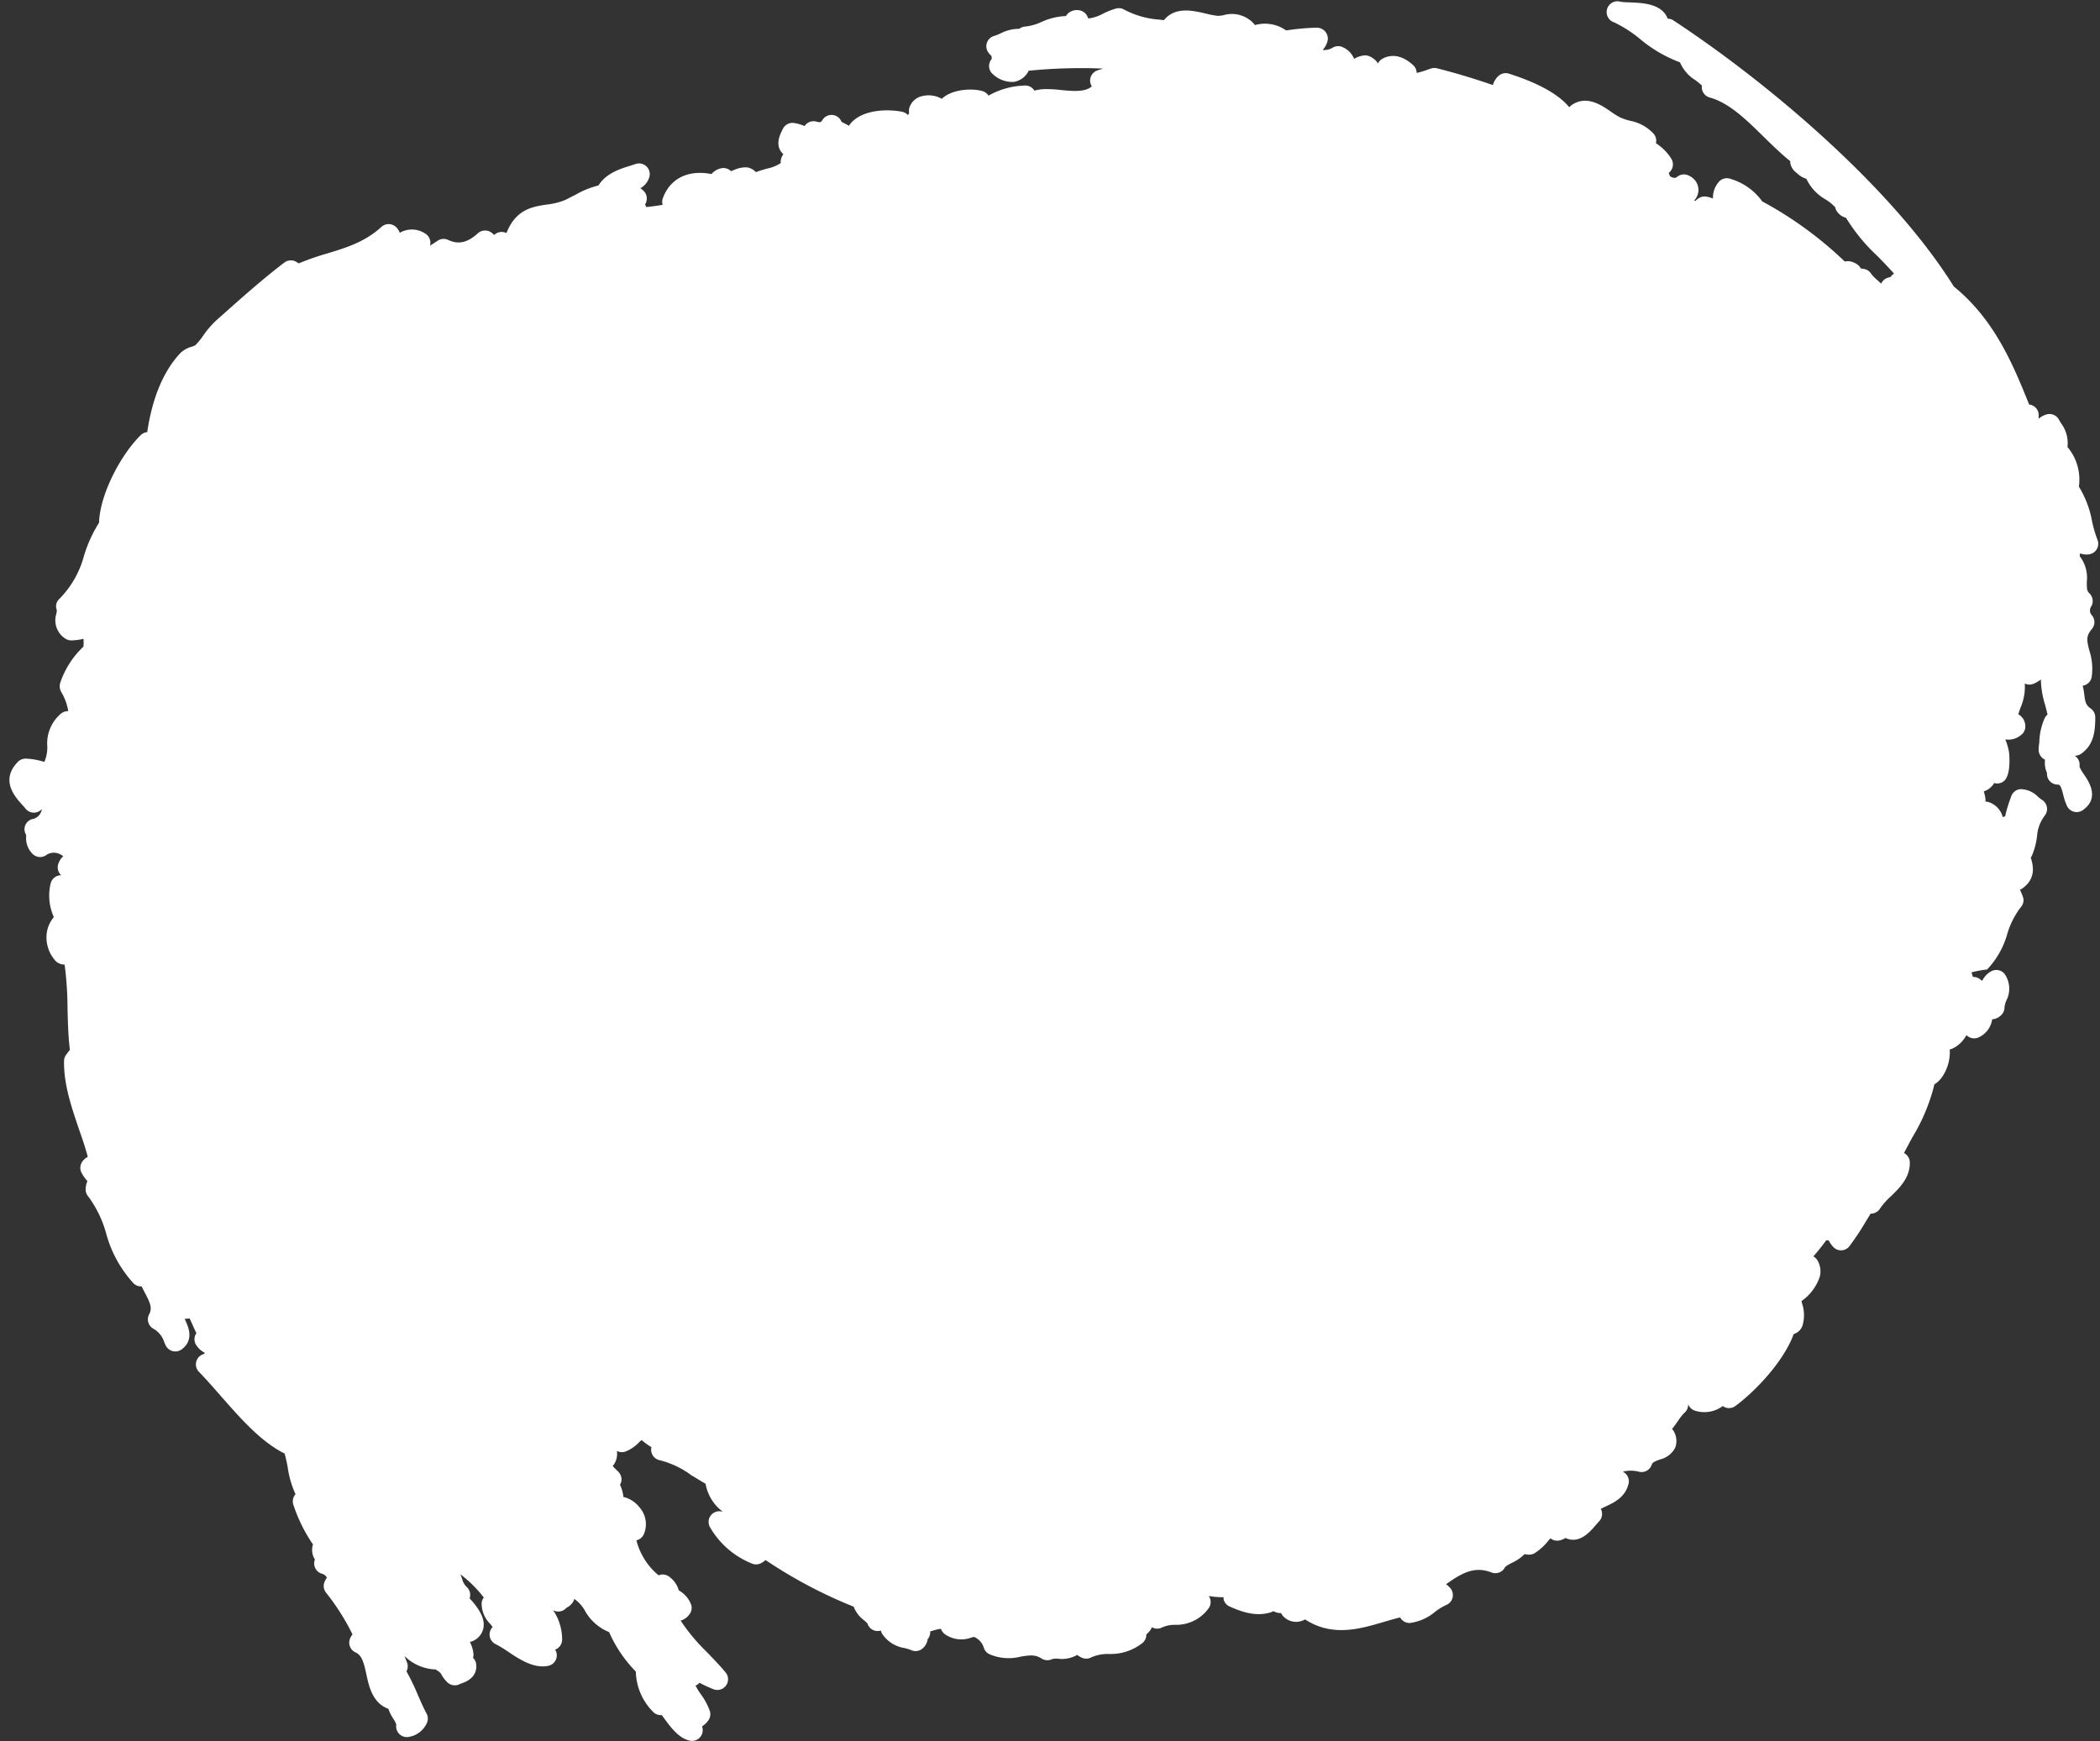 <svg xmlns="http://www.w3.org/2000/svg" viewBox="-1.35 -0.25 294.47 244.232"><rect x="-1.35" y="-0.25" width="294.47" height="244.232" fill="#333333" stroke="none"/><title>Depositphotos_82184230</title><g data-name="Layer 2"><path d="M292.67 76.77a1.5 1.5 0 0 1-1.12.73 2.6 2.6 0 0 1-1.23-.14 3.45 3.45 0 0 1-.05.39 4.87 4.87 0 0 1 1 3.56c0 1 0 1.3.36 1.65a1.5 1.5 0 0 1 .27 1.83 1 1 0 0 0 .15 1.33 1.5 1.5 0 0 1-.08 1.86c-.84 1-.71 1.6-.33 3.06a8.07 8.07 0 0 1 .31 3.68 1.5 1.5 0 0 1-1.26 1.2 9.68 9.68 0 0 1 .23 1.28c.13 1 .21 1.44.9 1.92a1.5 1.5 0 0 1 .63 1.34v.49c-.06 1.3-.16 3.27-2 4.53a1.56 1.56 0 0 1-.87.26 1.5 1.5 0 0 1 .66 1.53 5.38 5.38 0 0 0 .65 1.11c.67 1 2.23 3.3-.19 5a1.5 1.5 0 0 1-2.19-.56 7.92 7.92 0 0 1-.54-1.59c-.37-1.43-.5-1.43-.82-1.44a1.5 1.5 0 0 1-1.46-1.62 3.54 3.54 0 0 1-.28-1.87 1.56 1.56 0 0 1-.89-1.56c0-.3.06-.6.09-.91a8.87 8.87 0 0 1 .74-3.33 1.51 1.51 0 0 1 .41-.52c-.09-.46-.22-.93-.35-1.42a12.63 12.63 0 0 1-.58-3.51 4.76 4.76 0 0 1-.94.56 1.5 1.5 0 0 1-1.32 0 7.26 7.26 0 0 1-.6 3.4c-.11.31-.22.62-.3.92l.22.14a1.91 1.91 0 0 1 .75 1.38 1.5 1.5 0 0 1-.61 1.4 2.76 2.76 0 0 1-2.19.6 8.59 8.59 0 0 1 .52 1.78s.4 3.27-.78 4.12a1.52 1.52 0 0 1-1.31.22 1.47 1.47 0 0 1-.26.38 2.65 2.65 0 0 1-1.19.79 5.54 5.54 0 0 1 .23 1 1.5 1.5 0 0 1 0 .43 1.5 1.5 0 0 1 .5.09 3 3 0 0 1 1.94 2.1 1.48 1.48 0 0 1 .33-.12 17.65 17.65 0 0 1 .71-2.41l.14-.4a1.5 1.5 0 0 1 1.26-1 3.48 3.48 0 0 1 2.52 1.09 6 6 0 0 0 .55.42 1.5 1.5 0 0 1 .37 2.2 5.45 5.45 0 0 0-1.08 2.9 10.12 10.12 0 0 1-.71 2.7 1.52 1.52 0 0 1-.17.29c.41 1.25.69 3-1.18 4.32a1.5 1.5 0 0 1-.34.18 6.86 6.86 0 0 1 .49 1.24A1.5 1.5 0 0 1 282 127a11.54 11.54 0 0 0-1.88 3.72 11.85 11.85 0 0 1-2.83 5 15.17 15.17 0 0 0-2.18.4c.05.21.12.42.19.65a1.49 1.49 0 0 1 1.05.36 1.34 1.34 0 0 0 .25.18 3.07 3.07 0 0 1 1.27-1.34 1.5 1.5 0 0 1 1.88.38 3.63 3.63 0 0 1 .23 3.74 3.56 3.56 0 0 0-.25.89 1.5 1.5 0 0 1-.34 1 2 2 0 0 1-1.39.73 3.28 3.28 0 0 1-1.94 2.55 1.5 1.5 0 0 1-1.67-.34 4.25 4.25 0 0 1-2 1.91 1.47 1.47 0 0 1-.34.1 6.14 6.14 0 0 1-1 3.76 3.7 3.7 0 0 1-1.15 1.14 26.09 26.09 0 0 1-3.1 7.44c-.39.73-.79 1.46-1.16 2.19a1.5 1.5 0 0 1 .81 1.29c.06 2.15-1.45 3.61-2.66 4.79a9.62 9.62 0 0 0-1.51 1.7 1.5 1.5 0 0 1-1.32.72l-.62 1a37.21 37.21 0 0 1-2.35 3.56 1.5 1.5 0 0 1-1.13.59 1.52 1.52 0 0 1-1.17-.5 3.91 3.91 0 0 1-.62-.91 1.65 1.65 0 0 1-.34 0c-.59.82-1.19 1.56-1.8 2.26a1.51 1.51 0 0 1 .56.54 3 3 0 0 1 .33 2.33 6.87 6.87 0 0 1-2.56 3.4l.08.32a5.18 5.18 0 0 1 .07 3.09l-.06.16a1.87 1.87 0 0 1-1.18 1.05c-1.46 4-5.62 8.22-8.19 10.1a1.5 1.5 0 0 1-1.76 0 4.32 4.32 0 0 1-4 .61 1.5 1.5 0 0 1-.85-.89 1.56 1.56 0 0 1 0 .18 1.5 1.5 0 0 1-.55 1.07 7.36 7.36 0 0 0-.87 1.11c-.26.37-.54.76-.84 1.14a1.5 1.5 0 0 1 .32.46 2.69 2.69 0 0 1 .11 2.19 3.26 3.26 0 0 1-2.12 1.62c-.77.28-1.06.43-1.15.71a1.5 1.5 0 0 1-1.83 1 4.61 4.61 0 0 0-2.23 0l.11.06a1.5 1.5 0 0 1 .69 1.65c-.47 1.9-2.05 2.63-3.2 3.17-.23.1-.47.22-.69.34a1.5 1.5 0 0 1-.25 1.76c-.18.19-.36.4-.54.61-.75.87-2.24 2.61-4.16 1.71a2.89 2.89 0 0 1-.77.33 1.49 1.49 0 0 1-1.16-.16l-.18-.12-.26.29a7.8 7.8 0 0 1-2 1.82 1.56 1.56 0 0 1-.74.18 2.87 2.87 0 0 1-.62-.08 6.2 6.2 0 0 1-1.81 1.24c-.54.28-.83.43-1 .7a1.5 1.5 0 0 1-1.83.64c-2.32-.89-4-.05-6.38 1.65a2.89 2.89 0 0 1 .61.56 1.5 1.5 0 0 1-.61 2.36 7.94 7.94 0 0 0-1.52.93 6.87 6.87 0 0 1-3.52 1.58 1.5 1.5 0 0 1-1.4-.78c-.73.18-1.49.4-2.27.63-3.4 1-7.23 2.14-11.06-.35a2.47 2.47 0 0 1-3-.38 1.5 1.5 0 0 1-.35-.5 2.29 2.29 0 0 1-1.1-.28 1.51 1.51 0 0 1-.37.17c-2 .62-3.92 0-5.74-.81a1.5 1.5 0 0 1-.86-1 1.53 1.53 0 0 1 0-.31 11.88 11.88 0 0 1-2.08-.17 1.5 1.5 0 0 1 0 1.69 5.59 5.59 0 0 1-4.76 2.35 4.3 4.3 0 0 0-1.75.35 1.51 1.51 0 0 1-1.31.07l-.17-.08a1.51 1.51 0 0 1-.22.43 3.45 3.45 0 0 1-.55.58 1.5 1.5 0 0 1-.51 1.18 7.23 7.23 0 0 1-4.76 1.56 5.75 5.75 0 0 0-2.46.48 1.49 1.49 0 0 1-1.4 0 3.21 3.21 0 0 1-.56-.35 4.29 4.29 0 0 1-2.65.54 2.28 2.28 0 0 0-.87.05 1.5 1.5 0 0 1-1.47-.08c-.9-.57-1.66-.48-2.92-.27a6.78 6.78 0 0 1-4.42-.35 1.5 1.5 0 0 1-.8-1 2.39 2.39 0 0 0-1.35-1.42l-.34.09a4 4 0 0 1-3.74-.47 1.5 1.5 0 0 1-.54-.74h-.12a6.85 6.85 0 0 0-1.05.26l-.35.1a1.5 1.5 0 0 1-.35 1.09 2.1 2.1 0 0 1-.66 1.25 1.5 1.5 0 0 1-1.65.28 6.47 6.47 0 0 0-.93-.29 4.62 4.62 0 0 1-3.14-2 1.51 1.51 0 0 1-.18-.46 1.5 1.5 0 0 1-1.89-1 5.31 5.31 0 0 0-.5-.46 4.24 4.24 0 0 1-1.42-1.88 66.62 66.62 0 0 1-12.37-6.55 2.16 2.16 0 0 1-.58.42 1.5 1.5 0 0 1-1.41.04 11.87 11.87 0 0 1-5.81-5.09 1.5 1.5 0 0 1 1.66-2.17h.12a6.2 6.2 0 0 1-2.38-3.89c-.7-.4-1.34-.81-2-1.2a12.57 12.57 0 0 0-4.49-2.12 1.5 1.5 0 0 1-1.1-1.82 8.5 8.5 0 0 1-1.38-1l-.36.32a5.14 5.14 0 0 1-2 1.33 1.51 1.51 0 0 1-1.11-.12 2.65 2.65 0 0 1-.59 2.13l.39.39.42.42a1.5 1.5 0 0 1 .28 1.7l-.06.11a5 5 0 0 1 .46 1.58v.12a4.05 4.05 0 0 1 2.26 1.45 3.56 3.56 0 0 1 .58 3.87 1.5 1.5 0 0 1-1 .77 9.37 9.37 0 0 0 3.11 4.91 1.5 1.5 0 0 1 1.55.24 3.48 3.48 0 0 1 1.28 1.87 3.85 3.85 0 0 1 1.77 2.1 1.5 1.5 0 0 1-.24 1.21 2.31 2.31 0 0 1-1.27.93 26.76 26.76 0 0 0 3.75 4.48c.86.9 1.76 1.83 2.55 2.78a1.5 1.5 0 0 1-1.7 2.36 18 18 0 0 1-1.95-.9 1.78 1.78 0 0 1-.56.4 10.07 10.07 0 0 0 .75 1.22 8.8 8.8 0 0 1 1.27 2.38A1.5 1.5 0 0 1 98 241a3.11 3.11 0 0 1-.9.87 2 2 0 0 1 .08.39 1.5 1.5 0 0 1-1.84 1.61c-1.55-.37-2.63-1.84-3.76-3.4l-.13-.18a1.52 1.52 0 0 1-1.09-.33 8.24 8.24 0 0 1-2.55-5.77 18.62 18.62 0 0 1-3.75-5.54 6.77 6.77 0 0 1-3.39-3 4.87 4.87 0 0 0-1.49-1.65 1.5 1.5 0 0 1-.2.45 2.18 2.18 0 0 1-.9.79 1.5 1.5 0 0 1-1.87.34 7.25 7.25 0 0 1 1.26 4.23 1.5 1.5 0 0 1-.68 1.15 1.51 1.51 0 0 1-.3.15 1.5 1.5 0 0 1-1 2.28c-2 .39-4-.91-5.69-2.06a16.72 16.72 0 0 0-1.67-1 1.5 1.5 0 0 1-.4-2.39l-.33-.43a4 4 0 0 1-1.21-3 1.5 1.5 0 0 1 .3-.71 17.43 17.43 0 0 0-3.29-3.26c.1.23.18.46.26.67a2.26 2.26 0 0 0 .61 1.09 1.5 1.5 0 0 1 .43 1.62c1.3 1.4 2.21 2.83 1.93 4.19a2.51 2.51 0 0 1-1.76 1.89h-.1v.1a4.55 4.55 0 0 1 .47 1.6 1.5 1.5 0 0 1-.06.54l.16.2a1.5 1.5 0 0 1 .29.76c.11 1.31-.64 2.22-2.26 2.71L63 236a1.5 1.5 0 0 1-1.61-.3 4.77 4.77 0 0 1-.79-1 1.33 1.33 0 0 0-.56-.61 1.5 1.5 0 0 1-.29-.2 6.5 6.5 0 0 1-4.38-1.89l.36.93a1.5 1.5 0 0 1-.07 1.2v.05a32.76 32.76 0 0 1 1.59 3.3c.4.91.77 1.77 1.22 2.61a1.5 1.5 0 0 1 0 1.39 3.36 3.36 0 0 1-2.4 1.85 1.5 1.5 0 0 1-1.85-1.7 3.26 3.26 0 0 0-.41-.81 6.44 6.44 0 0 1-.7-1.41c-2.23-.81-2.73-3.17-3.08-4.81s-.63-2.7-1.52-3.1a1.5 1.5 0 0 1-.78-1.93 2.3 2.3 0 0 1 .35-.6 32.25 32.25 0 0 0-3.67-5.8 1.5 1.5 0 0 1-.26-1.54 2.65 2.65 0 0 1 .34-.62 1.11 1.11 0 0 0-.68-.54 1.5 1.5 0 0 1-1-2 2.48 2.48 0 0 1-.27-2.11 21.86 21.86 0 0 1-2.77-5.62 1.5 1.5 0 0 1 .32-1.43 13.42 13.42 0 0 1-1.09-3.72 17.43 17.43 0 0 0-.45-2l-.21-.09c-3.23-1.69-6-4.86-8.7-7.93-1-1.15-2.06-2.35-3.1-3.43a1.5 1.5 0 0 1 .78-2.51v-.18a2.92 2.92 0 0 1-1.12-1 1.5 1.5 0 0 1-.21-1.32 1.48 1.48 0 0 1 .2-.41c-.2-.39-.37-.78-.54-1.16s-.28-.62-.42-.92a2.63 2.63 0 0 1-.69.07l.12.27c.4.87 1.22 2.69-.51 4a1.5 1.5 0 0 1-2.27-.55l-.21-.46a3.24 3.24 0 0 0-1.53-1.88 1.5 1.5 0 0 1-.58-2c.46-.85.19-1.54-.58-3-.15-.29-.31-.6-.46-.92h-.09a1.5 1.5 0 0 1-1.07-.45 16.78 16.78 0 0 1-3.83-7 15.63 15.63 0 0 0-2.53-5.2 1.5 1.5 0 0 1-.34-1 2.87 2.87 0 0 1 .25-1.12 5.48 5.48 0 0 1-.86-1.24 1.5 1.5 0 0 1 .17-1.53 2.15 2.15 0 0 1 .74-.63c-.35-1.32-.8-2.65-1.28-4-1-3-2.1-6.11-2.05-9.45a1.5 1.5 0 0 1 .3-.88l.52-.69c-.24-1.93-.28-3.87-.33-5.75a48.42 48.42 0 0 0-.41-6.2 1.79 1.79 0 0 1-.92-.24 1.49 1.49 0 0 1-.4-.33 4.91 4.91 0 0 1-1.2-3.72 4.35 4.35 0 0 1 1-2.35l-.05-.16a7.25 7.25 0 0 1-.36-4.68 1.5 1.5 0 0 1 .77-.89 1.37 1.37 0 0 1 .69-.15 1.5 1.5 0 0 1-.39-1.67 2.38 2.38 0 0 1 .67-1 1.92 1.92 0 0 0-.36-.24 1.92 1.92 0 0 0-1.92 0 1.5 1.5 0 0 1-2-.07 3.11 3.11 0 0 1-.93-2.37 2.38 2.38 0 0 0 0-.34 1.45 1.45 0 0 1-.09-1.39 1.49 1.49 0 0 1 1.14-.84 1.68 1.68 0 0 0 1.16-1.36l-.07.07a1.5 1.5 0 0 1-2.2-.12 9.2 9.2 0 0 0-.51-.58c-1-1.12-3.09-3.44-.58-6a1.5 1.5 0 0 1 1.17-.45 9.75 9.75 0 0 1 2.53.46 4.91 4.91 0 0 0 .42-2.2 5.46 5.46 0 0 1 1.94-4.59 1.51 1.51 0 0 1 1-.33 7.57 7.57 0 0 0-1-2.72 1.67 1.67 0 0 1-.13-1.24 12.44 12.44 0 0 1 3.26-5.09 5.52 5.52 0 0 0 0-1.1 7.84 7.84 0 0 1-1.67.23 1.63 1.63 0 0 1-.83-.23 3.05 3.05 0 0 1-1.3-3.51 2.92 2.92 0 0 0 .07-.5A1.42 1.42 0 0 1 7 83.72a13.52 13.52 0 0 0 3.42-6 19 19 0 0 1 2.12-4.66c.11-4 3.08-9.58 5.85-12.29a1.5 1.5 0 0 1 .93-.42 1.4 1.4 0 0 1 0-.16c.72-4.73 2.27-8.4 4.6-10.9a3.7 3.7 0 0 1 1.63-.92 3.33 3.33 0 0 0 .48-.19 9.48 9.48 0 0 0 1.14-1.4A13.22 13.22 0 0 1 29 44.66l.77-.68c2.86-2.55 5.82-5.18 8.76-7.41a1.5 1.5 0 0 1 1.56-.15 2.63 2.63 0 0 1 .44.27 38.08 38.08 0 0 1 4.06-1.41c2.69-.82 5.23-1.6 7.55-3.71a1.5 1.5 0 0 1 2.18.17 2.6 2.6 0 0 1 .39.66 3.37 3.37 0 0 1 3.63.15 1.5 1.5 0 0 1 .66 1.23 1.48 1.48 0 0 1-.05.43c.32-.2.64-.42 1-.65a1.5 1.5 0 0 1 1.54-.16c1 .45 2.31.76 4.17-.93a1.5 1.5 0 0 1 1.94-.07 2.93 2.93 0 0 1 .34.31 1.5 1.5 0 0 1 1.61-.32h.14c1.29-3.3 3.69-3.66 5.62-3.95a9.93 9.93 0 0 0 2.34-.54c.52-.21 1-.49 1.6-.78a12.53 12.53 0 0 1 3.32-1.36c1.09-1.73 3.05-2.33 4.41-2.75l.77-.25a1.5 1.5 0 0 1 1.89 2 2.57 2.57 0 0 1-1.2 1.39 2.29 2.29 0 0 1 .55.47 1.5 1.5 0 0 1 .11 1.8 1.64 1.64 0 0 1 .16.37c.76-.08 1.54-.18 2.31-.31a1.5 1.5 0 0 1 0-.86c1-2.82 3.54-4.1 6.84-3.46a2.51 2.51 0 0 1 1.47-.83 1.51 1.51 0 0 1 1.19.35l.1.07.43-.17a4 4 0 0 1 1.75-.36 1.51 1.51 0 0 1 .44.1 2.23 2.23 0 0 1 .85.57c.53-.2 1.06-.35 1.55-.49a5.54 5.54 0 0 0 1.93-.77 1.94 1.94 0 0 1 .38-1.26 1.94 1.94 0 0 1-.36-.4c-.79-1.16 0-2.57.3-3.17A1.5 1.5 0 0 1 110 17a5.8 5.8 0 0 1 1.46.43l.16-.19a1.49 1.49 0 0 1 1.49-.44c.62.16.65.11.87-.23a1.5 1.5 0 0 1 2.67.26c.11.07.3.16.43.23a6.67 6.67 0 0 1 .6.33 3.9 3.9 0 0 1 .75-.82c1.95-1.61 5.26-1.45 6.74-1.14a1.5 1.5 0 0 1 .82.48 1.54 1.54 0 0 1 .15-.33 1.52 1.52 0 0 1 0-.64 2.43 2.43 0 0 1 1.86-1.72 3.72 3.72 0 0 1 2.71.39c1.44-1.37 4.24-1.51 5.71-1.08a1.5 1.5 0 0 1 .85.64l.14-.09a10.9 10.9 0 0 1 4.88-1.33 1.48 1.48 0 0 1 1.4.71 6.56 6.56 0 0 1 1.36-.21 16.43 16.43 0 0 1 2.31.12c2 .2 3.51.27 4.39-.51a1.5 1.5 0 0 1 .77-2.23c.26-.09.54-.18.83-.26a74.24 74.24 0 0 0-10.46.3 1.53 1.53 0 0 1-.19.35 2.8 2.8 0 0 1-1.92 1.22 4 4 0 0 1-2.9-1.08 1.5 1.5 0 0 1-.15-2.16 2.82 2.82 0 0 1-.05-.41 2.56 2.56 0 0 1-.42-.45 1.5 1.5 0 0 1 .8-2.35 6.62 6.62 0 0 0 .88-.35 5.69 5.69 0 0 1 2.64-.65 1.5 1.5 0 0 1 .88-.32 7.23 7.23 0 0 0 2.17-.61 9 9 0 0 1 3.49-.86 1.73 1.73 0 0 1 .38-.44 1.84 1.84 0 0 1 1.5-.36 1.5 1.5 0 0 1 1.15.9.69.69 0 0 0 .14.24 5.68 5.68 0 0 0 2.08-.7 10.88 10.88 0 0 1 1.8-.7 1.5 1.5 0 0 1 1.12.16 12.29 12.29 0 0 0 4.94 1.4l.62.08.11-.13c1.59-1.78 4-1.21 5.76-.8a13.11 13.11 0 0 0 1.65.32 3.69 3.69 0 0 0 .88-.1A4.14 4.14 0 0 1 174.4 3a1.5 1.5 0 0 1 .22.27 5.14 5.14 0 0 1 4.38.75 34 34 0 0 1 4.2-.39 1.59 1.59 0 0 1 1.29.56 1.51 1.51 0 0 1 .31 1.34 3 3 0 0 1-.68 1.23 2.36 2.36 0 0 0 1.45-.35A1.5 1.5 0 0 1 187 6.4a3 3 0 0 1 1.53 1.6 3.57 3.57 0 0 1 1.4-.48 1.52 1.52 0 0 1 .74.12 2.74 2.74 0 0 1 1.21 1 1.5 1.5 0 0 1 .62-.65c.77-.43 2.36-.89 4.31.9a1.5 1.5 0 0 1 .49 1.09 12 12 0 0 0 1.7-.52l.38-.12a1.5 1.5 0 0 1 .82 0c2.52.64 5.13 1.42 7.79 2.34a2.68 2.68 0 0 1 .75-1.25 1.51 1.51 0 0 1 1.5-.35c4.15 1.33 6.94 2.88 8.46 4.71a1.51 1.51 0 0 1 .34-.31c2.09-1.42 4.14 0 5.5.93a9.75 9.75 0 0 0 1.34.83 9.51 9.51 0 0 0 1.35.45 6 6 0 0 1 3.32 1.84 1.5 1.5 0 0 1 .3 1.31A6.88 6.88 0 0 1 233 22a1.5 1.5 0 0 1-.36 2 2.57 2.57 0 0 1 .17.47c.66.38.89.19 1 .09a1.5 1.5 0 0 1 1.67-.17 2.22 2.22 0 0 1 1.34 2.05 2.31 2.31 0 0 1-.6 1.44l.16.06a2.28 2.28 0 0 1 .56-.44 1.48 1.48 0 0 1 .91-.18 3.48 3.48 0 0 1 1 .28 3.32 3.32 0 0 1 .73-2.23 1.5 1.5 0 0 1 1.74-.53 8.38 8.38 0 0 1 4.44 3.16 53 53 0 0 1 11.57 8.43 2 2 0 0 1 1.34.17 1.92 1.92 0 0 1 .93.82 2.6 2.6 0 0 1 .47.06 1.5 1.5 0 0 1 1 .72 5 5 0 0 0 .79.8c.19.17.38.35.58.53a1.5 1.5 0 0 1 1-.85l.3-.07a1.37 1.37 0 0 1 .33-.36l.17-.12c-.72-.82-1.52-1.64-2.31-2.45a25.63 25.63 0 0 1-4.43-5.39 2.17 2.17 0 0 1-1.25-.87 1.5 1.5 0 0 1-.26-.6 6.6 6.6 0 0 0-1.33-1.09 6.48 6.48 0 0 1-2.71-2.9 3.33 3.33 0 0 1-1.38-.84 2.11 2.11 0 0 1-.88-1.41 1.86 1.86 0 0 1 0-.22c-1.31-1.06-2.54-2.26-3.73-3.43-2.49-2.44-4.84-4.75-7.58-5.51a1.5 1.5 0 0 1-1.08-1.66 7.73 7.73 0 0 0-1-.82 5.45 5.45 0 0 1-2.08-2.45 19 19 0 0 1-5.7-3.36A17.75 17.75 0 0 0 225 2.89a1.5 1.5 0 0 1 .91-2.89 10.42 10.42 0 0 0 1.18.08c1.79.07 4 .16 5.08 1.66a2.7 2.7 0 0 1 .33.63 1.45 1.45 0 0 1 .78.23c12.59 8.26 30.4 23 39.34 37.33 5.71 4.64 8.31 10.94 10.56 16.55a1.5 1.5 0 0 1 1.34 1.59v.41a2.8 2.8 0 0 1 1.08-.6 1.5 1.5 0 0 1 1.75.71l.29.49a4.69 4.69 0 0 1 .92 3.36 7.1 7.1 0 0 1 1.6 5.56 14 14 0 0 1 1.84 4.82 17.1 17.1 0 0 0 .76 2.62 1.5 1.5 0 0 1-.09 1.33z" fill="#fff" data-name="Layer 1"/></g></svg>

